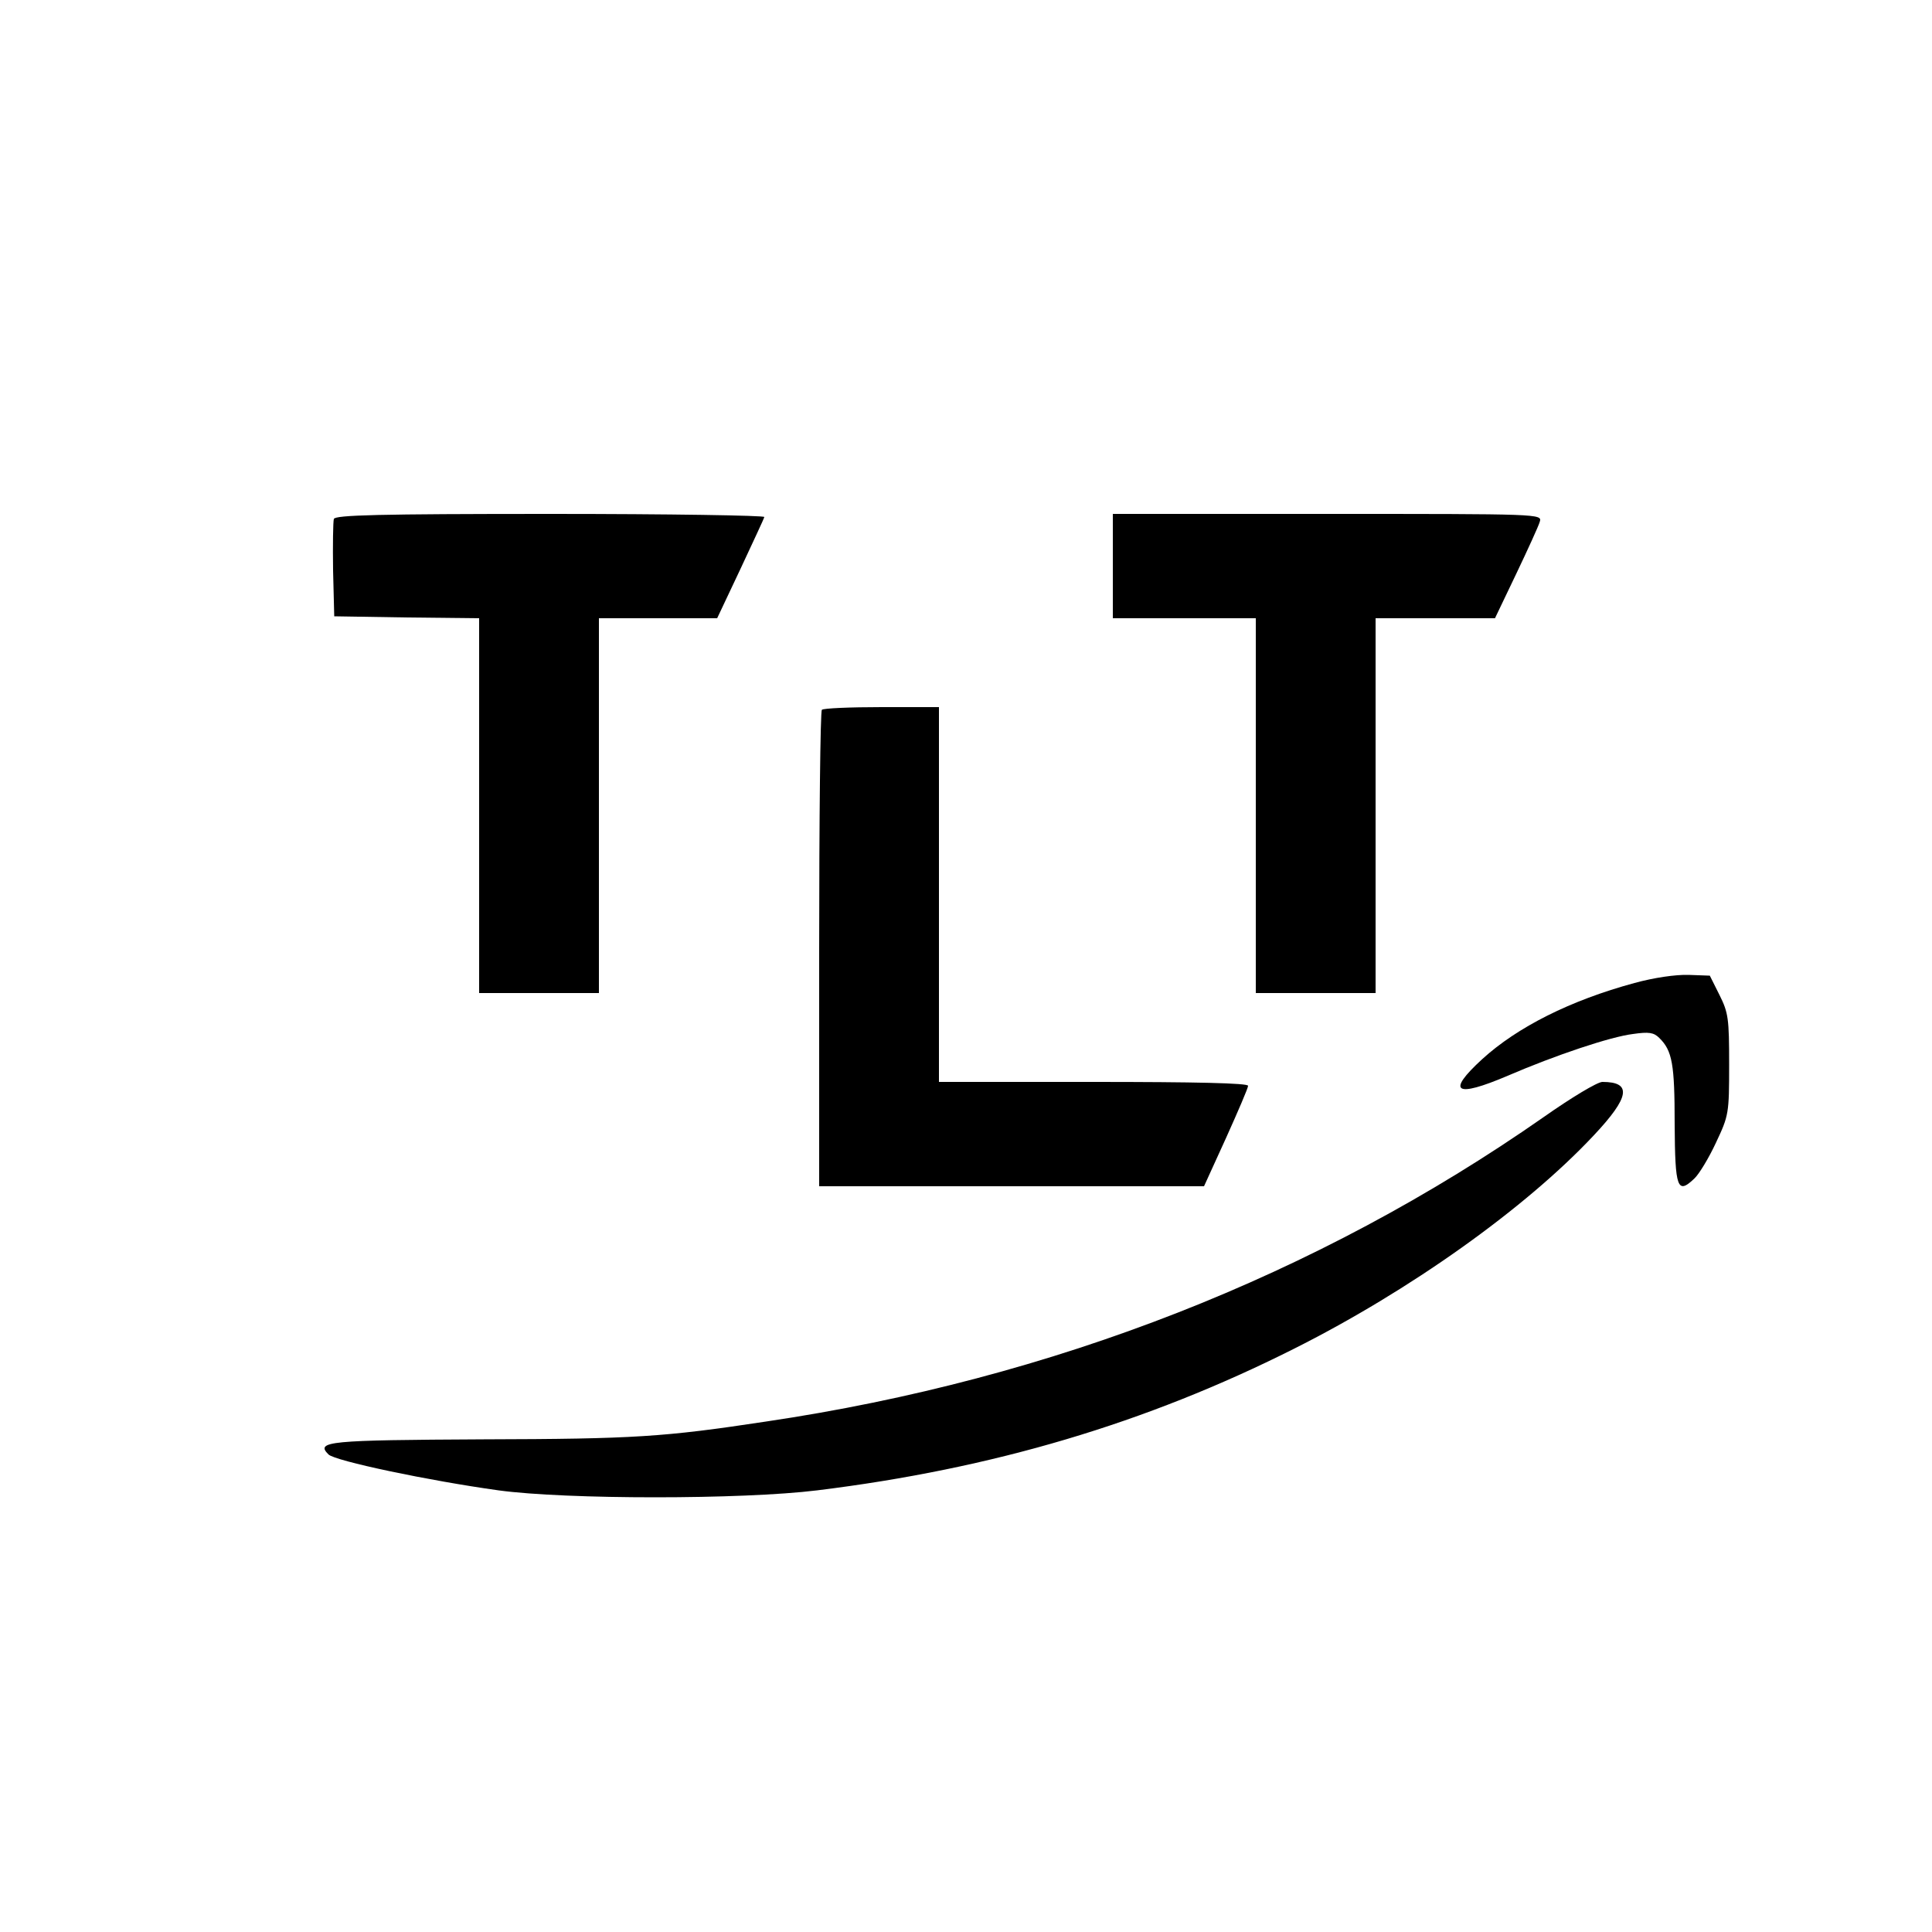 <?xml version="1.0" standalone="no"?>
<!DOCTYPE svg PUBLIC "-//W3C//DTD SVG 20010904//EN"
 "http://www.w3.org/TR/2001/REC-SVG-20010904/DTD/svg10.dtd">
<svg version="1.0" xmlns="http://www.w3.org/2000/svg"
 width="500pt" height="500pt" viewBox="0 0 500 500"
 preserveAspectRatio="xMidYMid meet">
<g transform="translate(0,500) scale(0.1,-0.1)"
fill="#000000" stroke="none">
<path d="M864 3657 c-2 -7 -3 -67 -2 -133 l3 -119 188 -3 187 -2 0 -485 0
-485 155 0 155 0 0 485 0 485 153 0 153 0 60 127 c32 69 61 130 62 135 2 4
-247 8 -552 8 -449 0 -558 -3 -562 -13z"/>
<path d="M2880 3535 l0 -135 185 0 185 0 0 -485 0 -485 155 0 155 0 0 485 0
485 155 0 154 0 55 115 c30 63 58 124 61 135 6 20 1 20 -549 20 l-556 0 0
-135z"/>
<path d="M2127 3163 c-4 -3 -7 -282 -7 -620 l0 -613 498 0 498 0 57 125 c31
69 57 129 57 135 0 7 -137 10 -400 10 l-400 0 0 485 0 485 -148 0 c-82 0 -152
-3 -155 -7z"/>
<path d="M4230 2456 c-166 -45 -303 -114 -394 -197 -94 -86 -70 -101 66 -43
123 53 266 101 324 108 41 6 54 4 68 -10 34 -33 40 -68 40 -223 1 -167 7 -183
51 -141 12 11 38 54 56 93 33 70 34 75 34 202 0 119 -2 134 -25 180 l-25 50
-55 2 c-33 1 -89 -7 -140 -21z"/>
<path d="M3995 2109 c-587 -410 -1270 -678 -2013 -788 -264 -40 -341 -45 -730
-46 -403 -2 -436 -5 -402 -39 17 -17 260 -68 440 -93 176 -24 630 -24 825 0
455 56 851 174 1233 366 299 150 599 363 777 553 93 99 99 138 22 138 -13 0
-81 -41 -152 -91z"/>
</g>
</svg>
